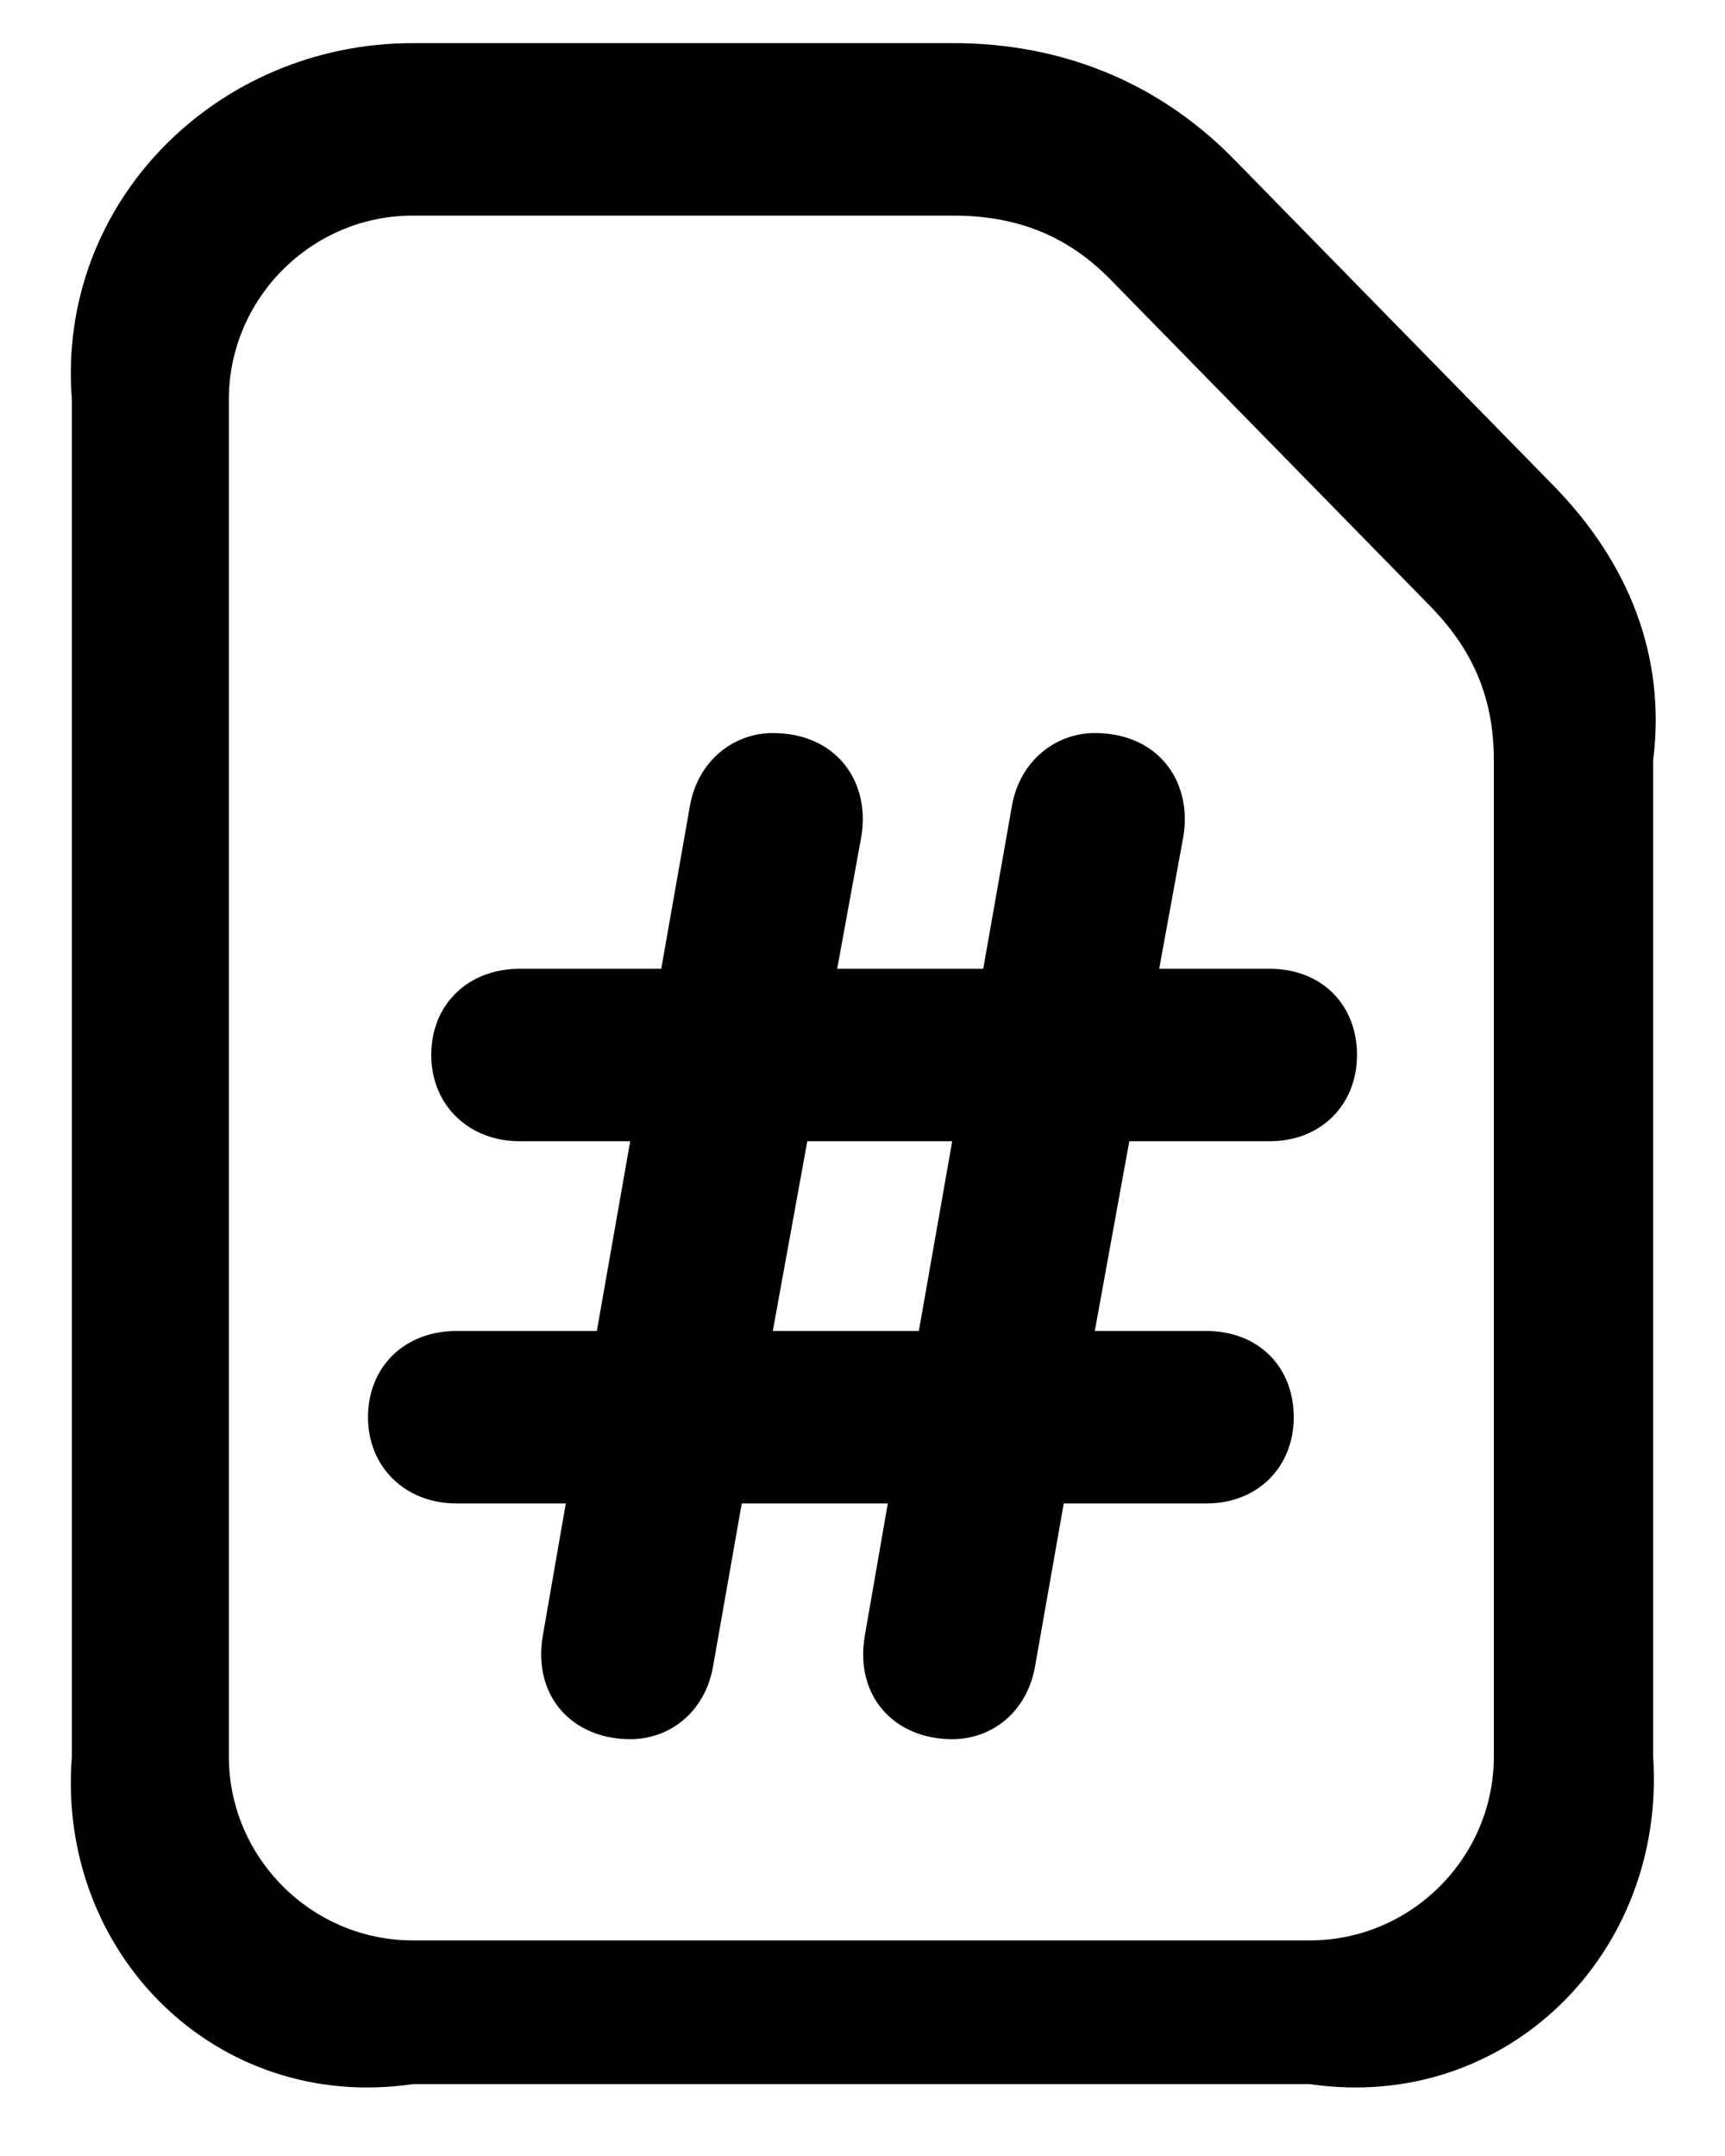 ﻿<?xml version="1.0" encoding="utf-8"?>
<svg version="1.1" xmlns:xlink="http://www.w3.org/1999/xlink" width="24px" height="30px" xmlns="http://www.w3.org/2000/svg">
  <defs>
    <pattern id="BGPattern" patternUnits="userSpaceOnUse" alignment="0 0" imageRepeat="None" />
    <mask fill="white" id="Clip275">
      <path d="M 17.184 2.232  L 21.632 6.776  C 22.656 7.832  23.184 9.128  23 10.584  L 23 24.44  C 23.184 27.176  20.96 29.4  18.224 29  L 5.744 29  C 3.008 29.4  0.784 27.176  1 24.44  L 1 5.56  C 0.784 2.824  3.008 0.6  5.744 0.6  L 13.264 0.6  C 14.768 0.6  16.128 1.144  17.184 2.232  Z M 18.224 27  C 19.632 27  20.784 25.848  20.784 24.44  L 20.784 10.584  C 20.784 9.736  20.512 9.064  19.904 8.44  L 15.456 3.896  C 14.864 3.288  14.16 3  13.264 3  L 5.744 3  C 4.336 3  3.184 4.152  3.184 5.56  L 3.184 24.44  C 3.184 25.848  4.336 27  5.744 27  L 18.224 27  Z M 16.128 13.48  L 17.664 13.48  C 18.384 13.48  18.88 13.976  18.88 14.68  C 18.88 15.368  18.384 15.88  17.664 15.88  L 15.712 15.88  L 15.232 18.52  L 16.784 18.52  C 17.504 18.52  18 19.016  18 19.72  C 18 20.408  17.504 20.92  16.784 20.92  L 14.8 20.92  L 14.4 23.192  C 14.288 23.816  13.808 24.2  13.248 24.2  C 12.448 24.2  11.888 23.608  12.032 22.76  L 12.352 20.92  L 10.32 20.92  L 9.92 23.192  C 9.808 23.816  9.328 24.2  8.768 24.2  C 7.968 24.2  7.408 23.608  7.552 22.76  L 7.872 20.92  L 6.352 20.92  C 5.632 20.92  5.12 20.408  5.12 19.72  C 5.12 19.016  5.632 18.52  6.352 18.52  L 8.304 18.52  L 8.768 15.88  L 7.232 15.88  C 6.512 15.88  6 15.368  6 14.68  C 6 13.976  6.512 13.48  7.232 13.48  L 9.2 13.48  L 9.6 11.208  C 9.712 10.584  10.208 10.2  10.752 10.2  C 11.632 10.2  12.112 10.872  11.984 11.64  L 11.648 13.48  L 13.68 13.48  L 14.08 11.208  C 14.192 10.584  14.688 10.2  15.232 10.2  C 16.112 10.2  16.592 10.872  16.464 11.64  L 16.128 13.48  Z M 10.752 18.52  L 12.784 18.52  L 13.248 15.88  L 11.232 15.88  L 10.752 18.52  Z " fill-rule="evenodd" />
    </mask>
  </defs>
  <g>
    <path d="M 17.184 2.232  L 21.632 6.776  C 22.656 7.832  23.184 9.128  23 10.584  L 23 24.44  C 23.184 27.176  20.96 29.4  18.224 29  L 5.744 29  C 3.008 29.4  0.784 27.176  1 24.44  L 1 5.56  C 0.784 2.824  3.008 0.6  5.744 0.6  L 13.264 0.6  C 14.768 0.6  16.128 1.144  17.184 2.232  Z M 18.224 27  C 19.632 27  20.784 25.848  20.784 24.44  L 20.784 10.584  C 20.784 9.736  20.512 9.064  19.904 8.44  L 15.456 3.896  C 14.864 3.288  14.16 3  13.264 3  L 5.744 3  C 4.336 3  3.184 4.152  3.184 5.56  L 3.184 24.44  C 3.184 25.848  4.336 27  5.744 27  L 18.224 27  Z M 16.128 13.48  L 17.664 13.48  C 18.384 13.48  18.88 13.976  18.88 14.68  C 18.88 15.368  18.384 15.88  17.664 15.88  L 15.712 15.88  L 15.232 18.52  L 16.784 18.52  C 17.504 18.52  18 19.016  18 19.72  C 18 20.408  17.504 20.92  16.784 20.92  L 14.8 20.92  L 14.4 23.192  C 14.288 23.816  13.808 24.2  13.248 24.2  C 12.448 24.2  11.888 23.608  12.032 22.76  L 12.352 20.92  L 10.32 20.92  L 9.92 23.192  C 9.808 23.816  9.328 24.2  8.768 24.2  C 7.968 24.2  7.408 23.608  7.552 22.76  L 7.872 20.92  L 6.352 20.92  C 5.632 20.92  5.12 20.408  5.12 19.72  C 5.12 19.016  5.632 18.52  6.352 18.52  L 8.304 18.52  L 8.768 15.88  L 7.232 15.88  C 6.512 15.88  6 15.368  6 14.68  C 6 13.976  6.512 13.48  7.232 13.48  L 9.2 13.48  L 9.6 11.208  C 9.712 10.584  10.208 10.2  10.752 10.2  C 11.632 10.2  12.112 10.872  11.984 11.64  L 11.648 13.48  L 13.68 13.48  L 14.08 11.208  C 14.192 10.584  14.688 10.2  15.232 10.2  C 16.112 10.2  16.592 10.872  16.464 11.64  L 16.128 13.48  Z M 10.752 18.52  L 12.784 18.52  L 13.248 15.88  L 11.232 15.88  L 10.752 18.52  Z " fill-rule="nonzero" fill="rgba(0, 0, 0, 1)" stroke="none" class="fill" />
    <path d="M 17.184 2.232  L 21.632 6.776  C 22.656 7.832  23.184 9.128  23 10.584  L 23 24.44  C 23.184 27.176  20.96 29.4  18.224 29  L 5.744 29  C 3.008 29.4  0.784 27.176  1 24.44  L 1 5.56  C 0.784 2.824  3.008 0.6  5.744 0.6  L 13.264 0.6  C 14.768 0.6  16.128 1.144  17.184 2.232  Z " stroke-width="0" stroke-dasharray="0" stroke="rgba(255, 255, 255, 0)" fill="none" class="stroke" mask="url(#Clip275)" />
    <path d="M 18.224 27  C 19.632 27  20.784 25.848  20.784 24.44  L 20.784 10.584  C 20.784 9.736  20.512 9.064  19.904 8.44  L 15.456 3.896  C 14.864 3.288  14.16 3  13.264 3  L 5.744 3  C 4.336 3  3.184 4.152  3.184 5.56  L 3.184 24.44  C 3.184 25.848  4.336 27  5.744 27  L 18.224 27  Z " stroke-width="0" stroke-dasharray="0" stroke="rgba(255, 255, 255, 0)" fill="none" class="stroke" mask="url(#Clip275)" />
    <path d="M 16.128 13.48  L 17.664 13.48  C 18.384 13.48  18.88 13.976  18.88 14.68  C 18.88 15.368  18.384 15.88  17.664 15.88  L 15.712 15.88  L 15.232 18.52  L 16.784 18.52  C 17.504 18.52  18 19.016  18 19.72  C 18 20.408  17.504 20.92  16.784 20.92  L 14.8 20.92  L 14.4 23.192  C 14.288 23.816  13.808 24.2  13.248 24.2  C 12.448 24.2  11.888 23.608  12.032 22.76  L 12.352 20.92  L 10.32 20.92  L 9.92 23.192  C 9.808 23.816  9.328 24.2  8.768 24.2  C 7.968 24.2  7.408 23.608  7.552 22.76  L 7.872 20.92  L 6.352 20.92  C 5.632 20.92  5.12 20.408  5.12 19.72  C 5.12 19.016  5.632 18.52  6.352 18.52  L 8.304 18.52  L 8.768 15.88  L 7.232 15.88  C 6.512 15.88  6 15.368  6 14.68  C 6 13.976  6.512 13.48  7.232 13.48  L 9.2 13.48  L 9.6 11.208  C 9.712 10.584  10.208 10.2  10.752 10.2  C 11.632 10.2  12.112 10.872  11.984 11.64  L 11.648 13.48  L 13.68 13.48  L 14.08 11.208  C 14.192 10.584  14.688 10.2  15.232 10.2  C 16.112 10.2  16.592 10.872  16.464 11.64  L 16.128 13.48  Z " stroke-width="0" stroke-dasharray="0" stroke="rgba(255, 255, 255, 0)" fill="none" class="stroke" mask="url(#Clip275)" />
    <path d="M 10.752 18.52  L 12.784 18.52  L 13.248 15.88  L 11.232 15.88  L 10.752 18.52  Z " stroke-width="0" stroke-dasharray="0" stroke="rgba(255, 255, 255, 0)" fill="none" class="stroke" mask="url(#Clip275)" />
  </g>
</svg>